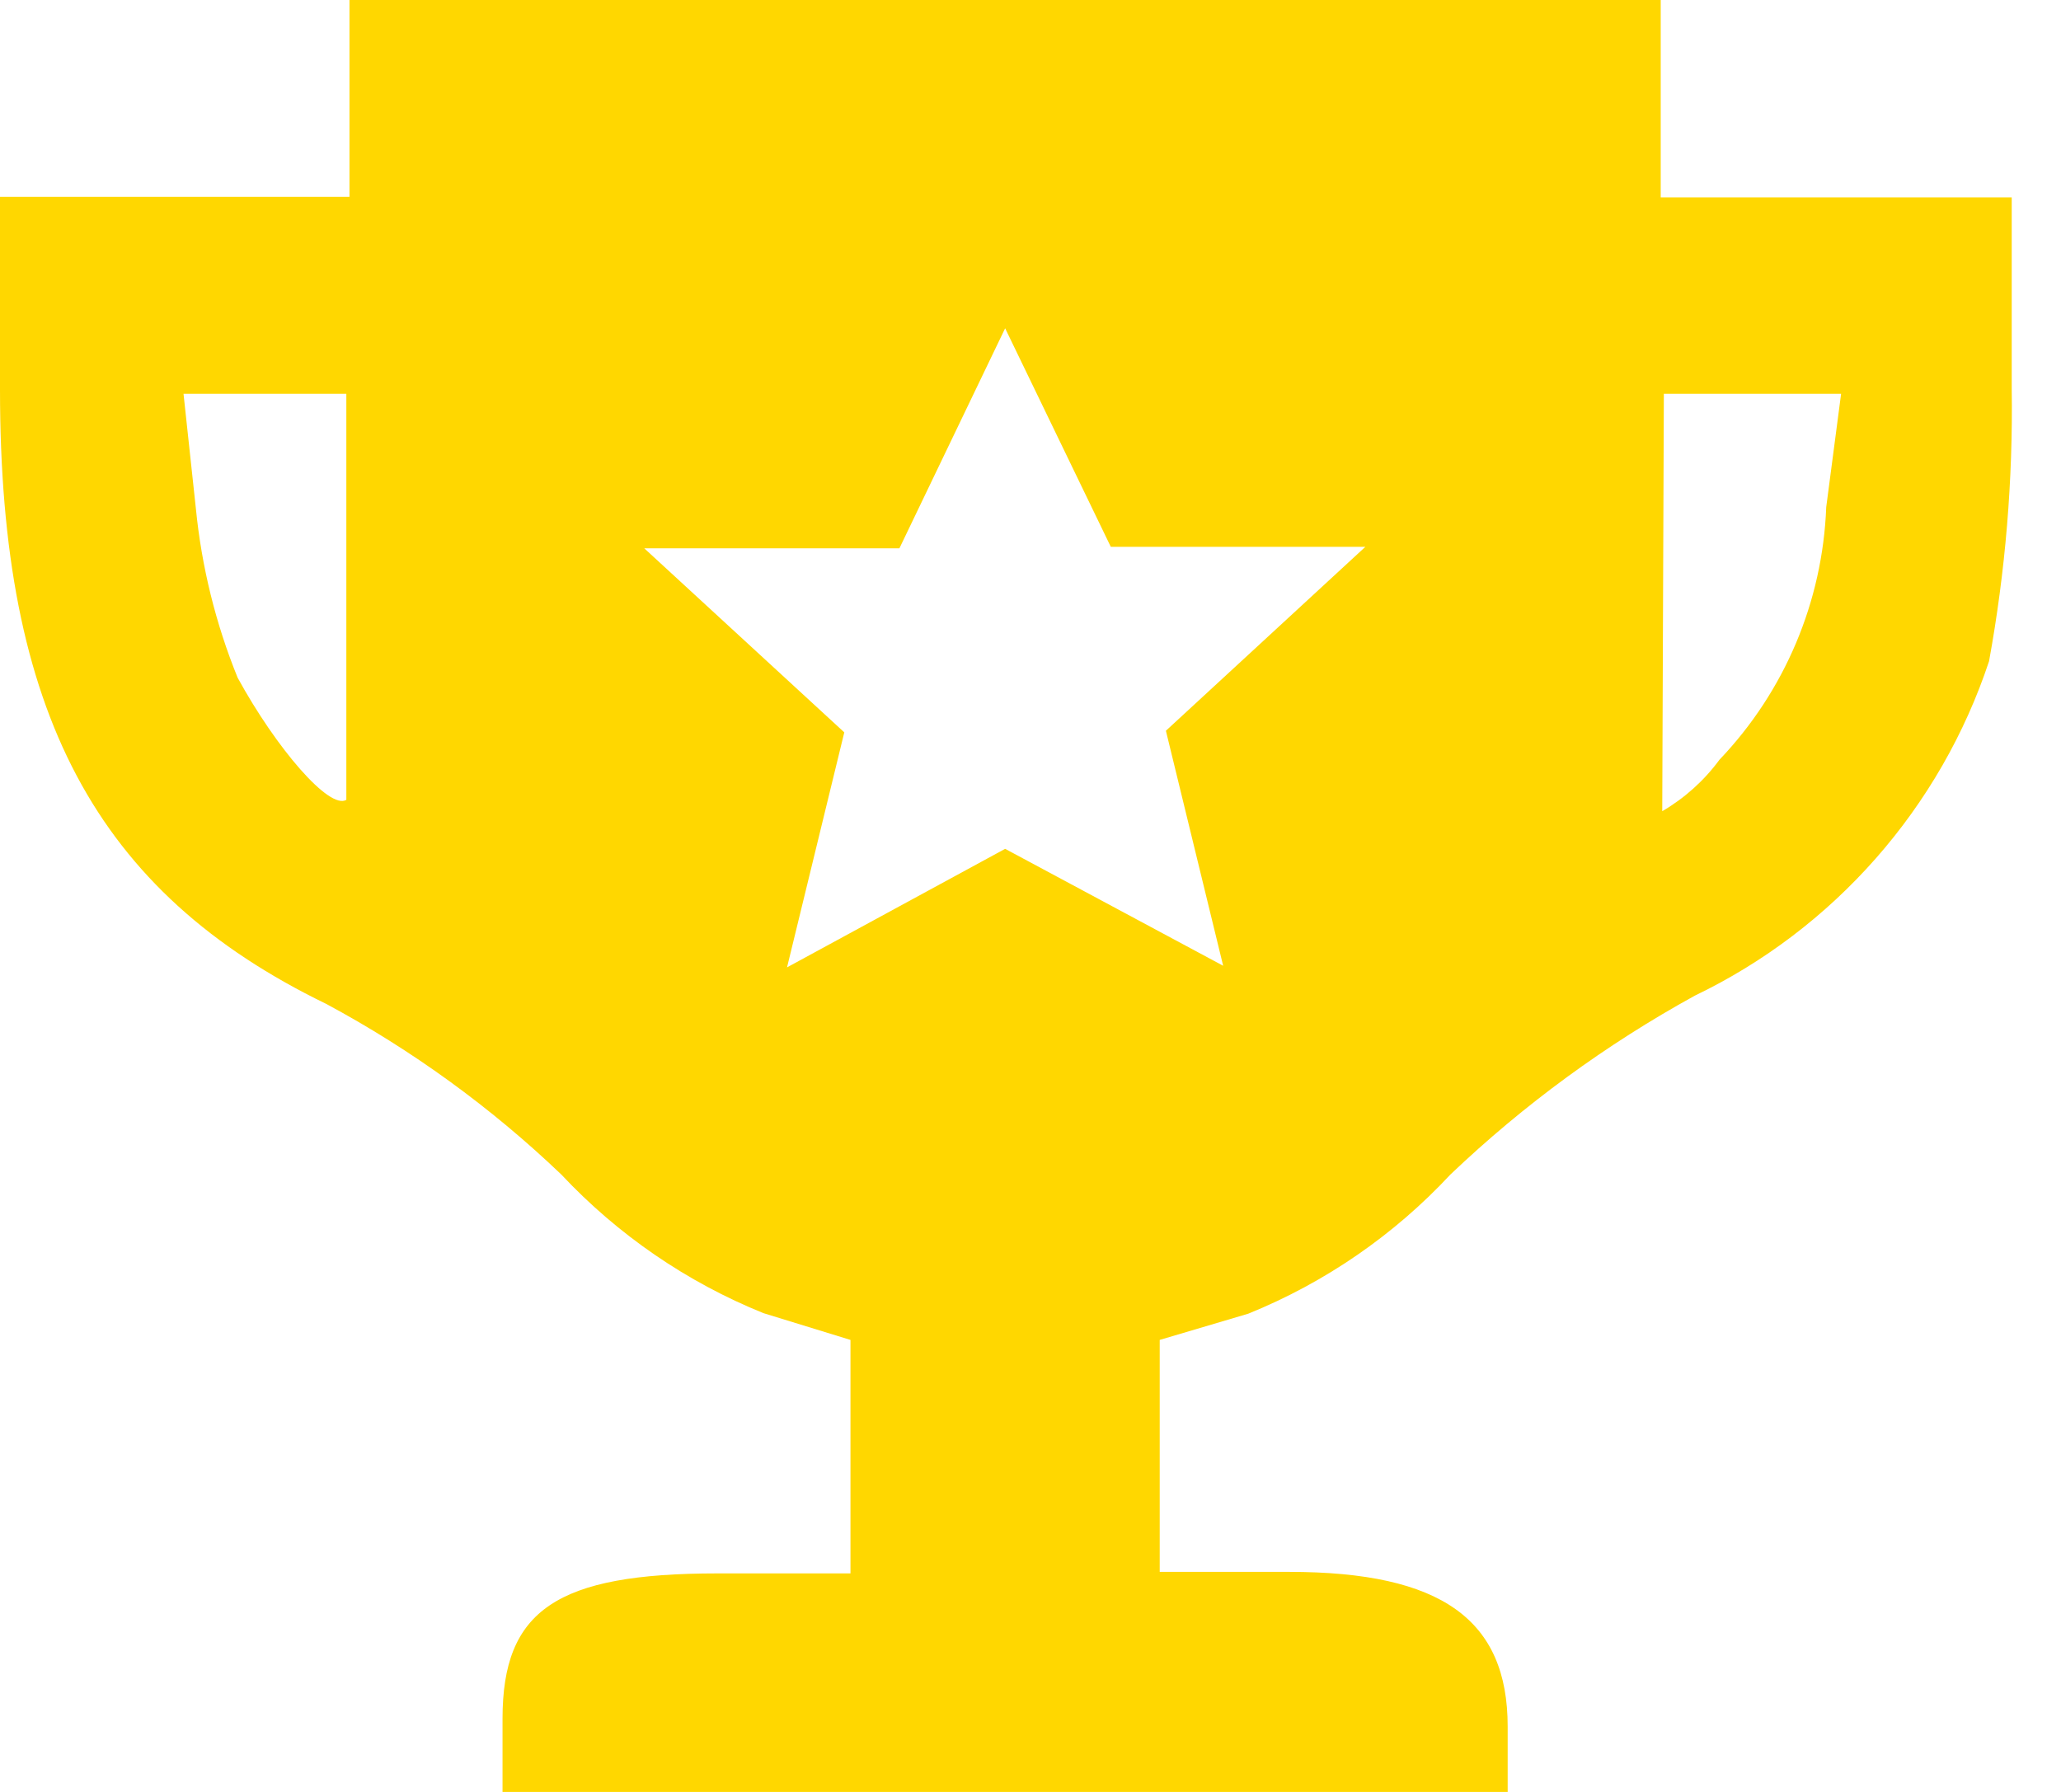 <svg width="23" height="20" viewBox="0 0 23 20" fill="none" xmlns="http://www.w3.org/2000/svg">
<path d="M3.9 0V2.197H0V4.349C0 7.949 1.07 9.957 3.641 11.205C4.597 11.719 5.479 12.359 6.264 13.109C6.895 13.782 7.664 14.31 8.519 14.656L9.491 14.955V17.561H8.007C6.212 17.561 5.608 17.97 5.608 19.183V20H16.825V19.27C16.825 18.079 16.089 17.544 14.386 17.544H12.942V14.955L13.931 14.662C14.787 14.315 15.557 13.785 16.186 13.109C17.005 12.329 17.922 11.658 18.913 11.113C19.683 10.743 20.37 10.221 20.934 9.58C21.498 8.939 21.928 8.191 22.197 7.38C22.38 6.376 22.465 5.357 22.45 4.337V2.203H18.533V0H3.9ZM11.217 3.664L12.396 6.103H15.237L13.011 8.156L13.65 10.779L11.217 9.474L8.783 10.797L9.422 8.174L7.19 6.12H10.037L11.217 3.664ZM2.048 4.395H3.865V8.927C3.676 9.042 3.083 8.352 2.652 7.564C2.407 6.961 2.25 6.325 2.186 5.677L2.048 4.395ZM18.568 4.395H20.546L20.38 5.66C20.34 6.713 19.917 7.716 19.189 8.479C19.018 8.712 18.8 8.908 18.55 9.054L18.568 4.395Z" fill="#FFD700"/>
</svg>
